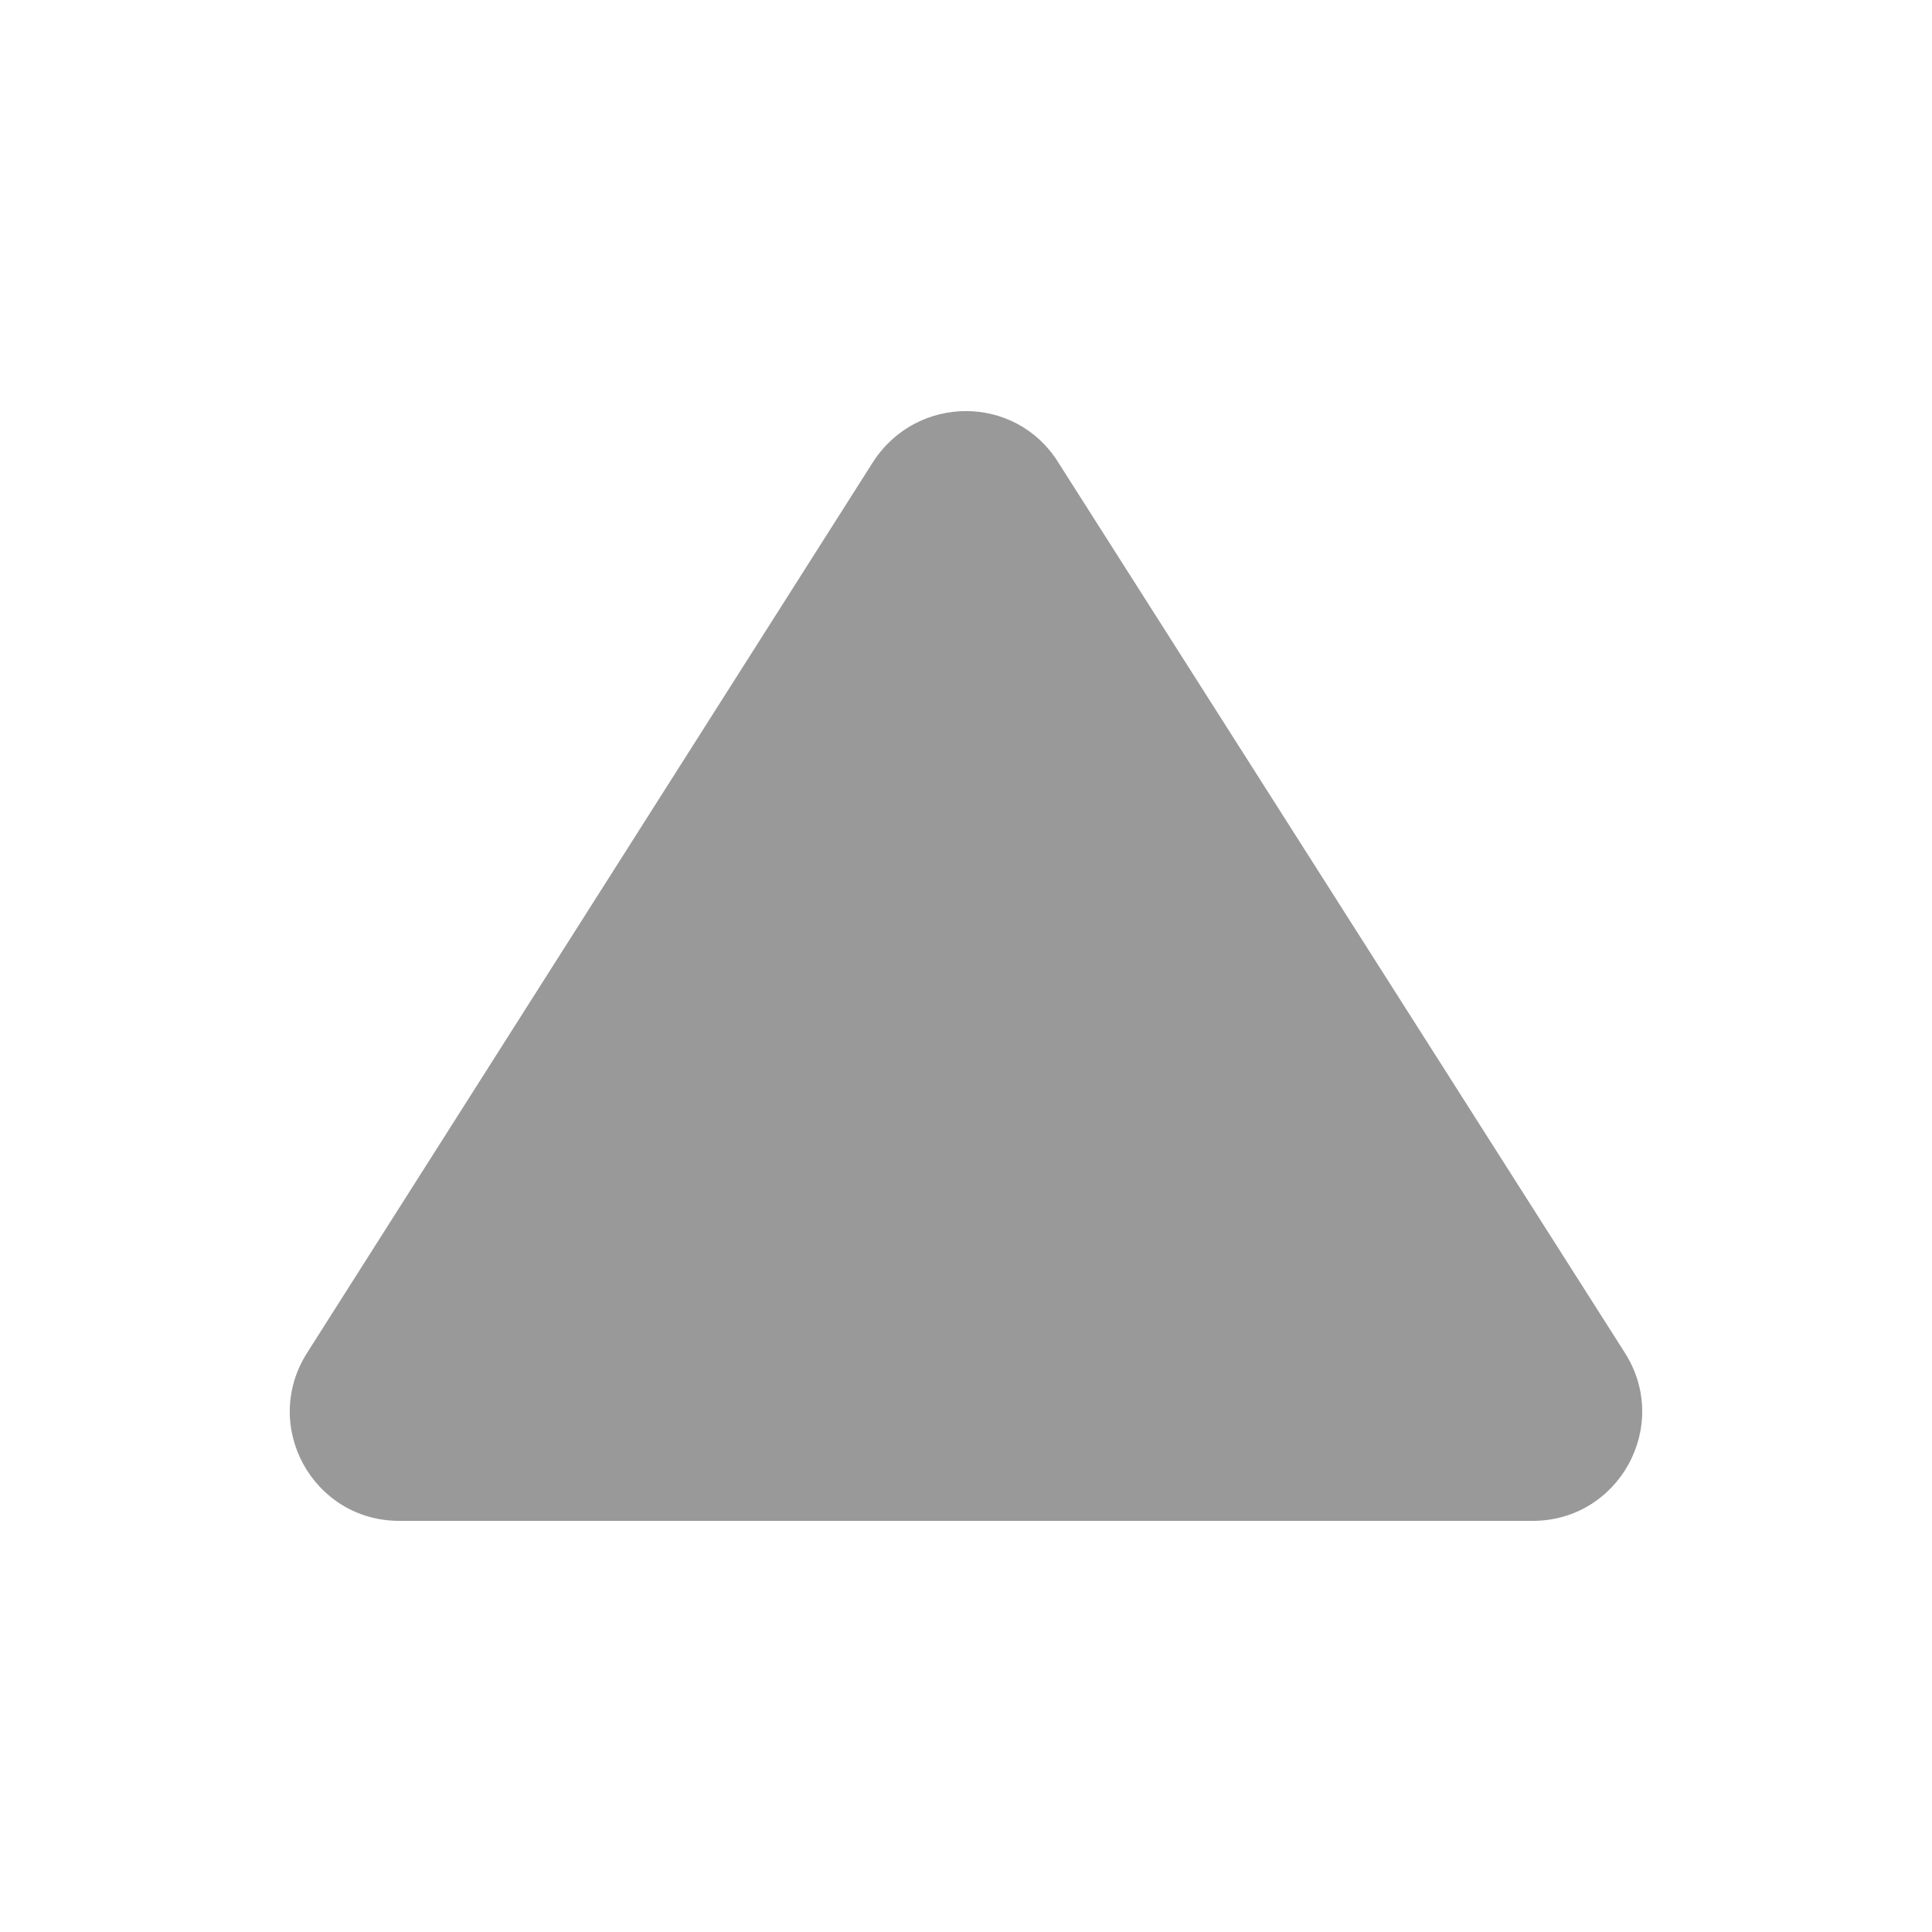 <?xml version="1.0" encoding="UTF-8"?><svg id="uuid-4bd4092b-8150-48d0-8e46-e9dc31d8403c" xmlns="http://www.w3.org/2000/svg" width="10" height="10" viewBox="0 0 10 10"><defs><style>.uuid-9d98594c-5255-4886-a80b-971953e76554{fill:#999;stroke-width:0px;}</style></defs><path class="uuid-9d98594c-5255-4886-a80b-971953e76554" d="M2.067,7.872h5.866c.447,0,.719-.493.476-.872l-2.933-4.609c-.221-.351-.73-.351-.957,0L1.591,7c-.243.379.028.872.476.872Z"/></svg>